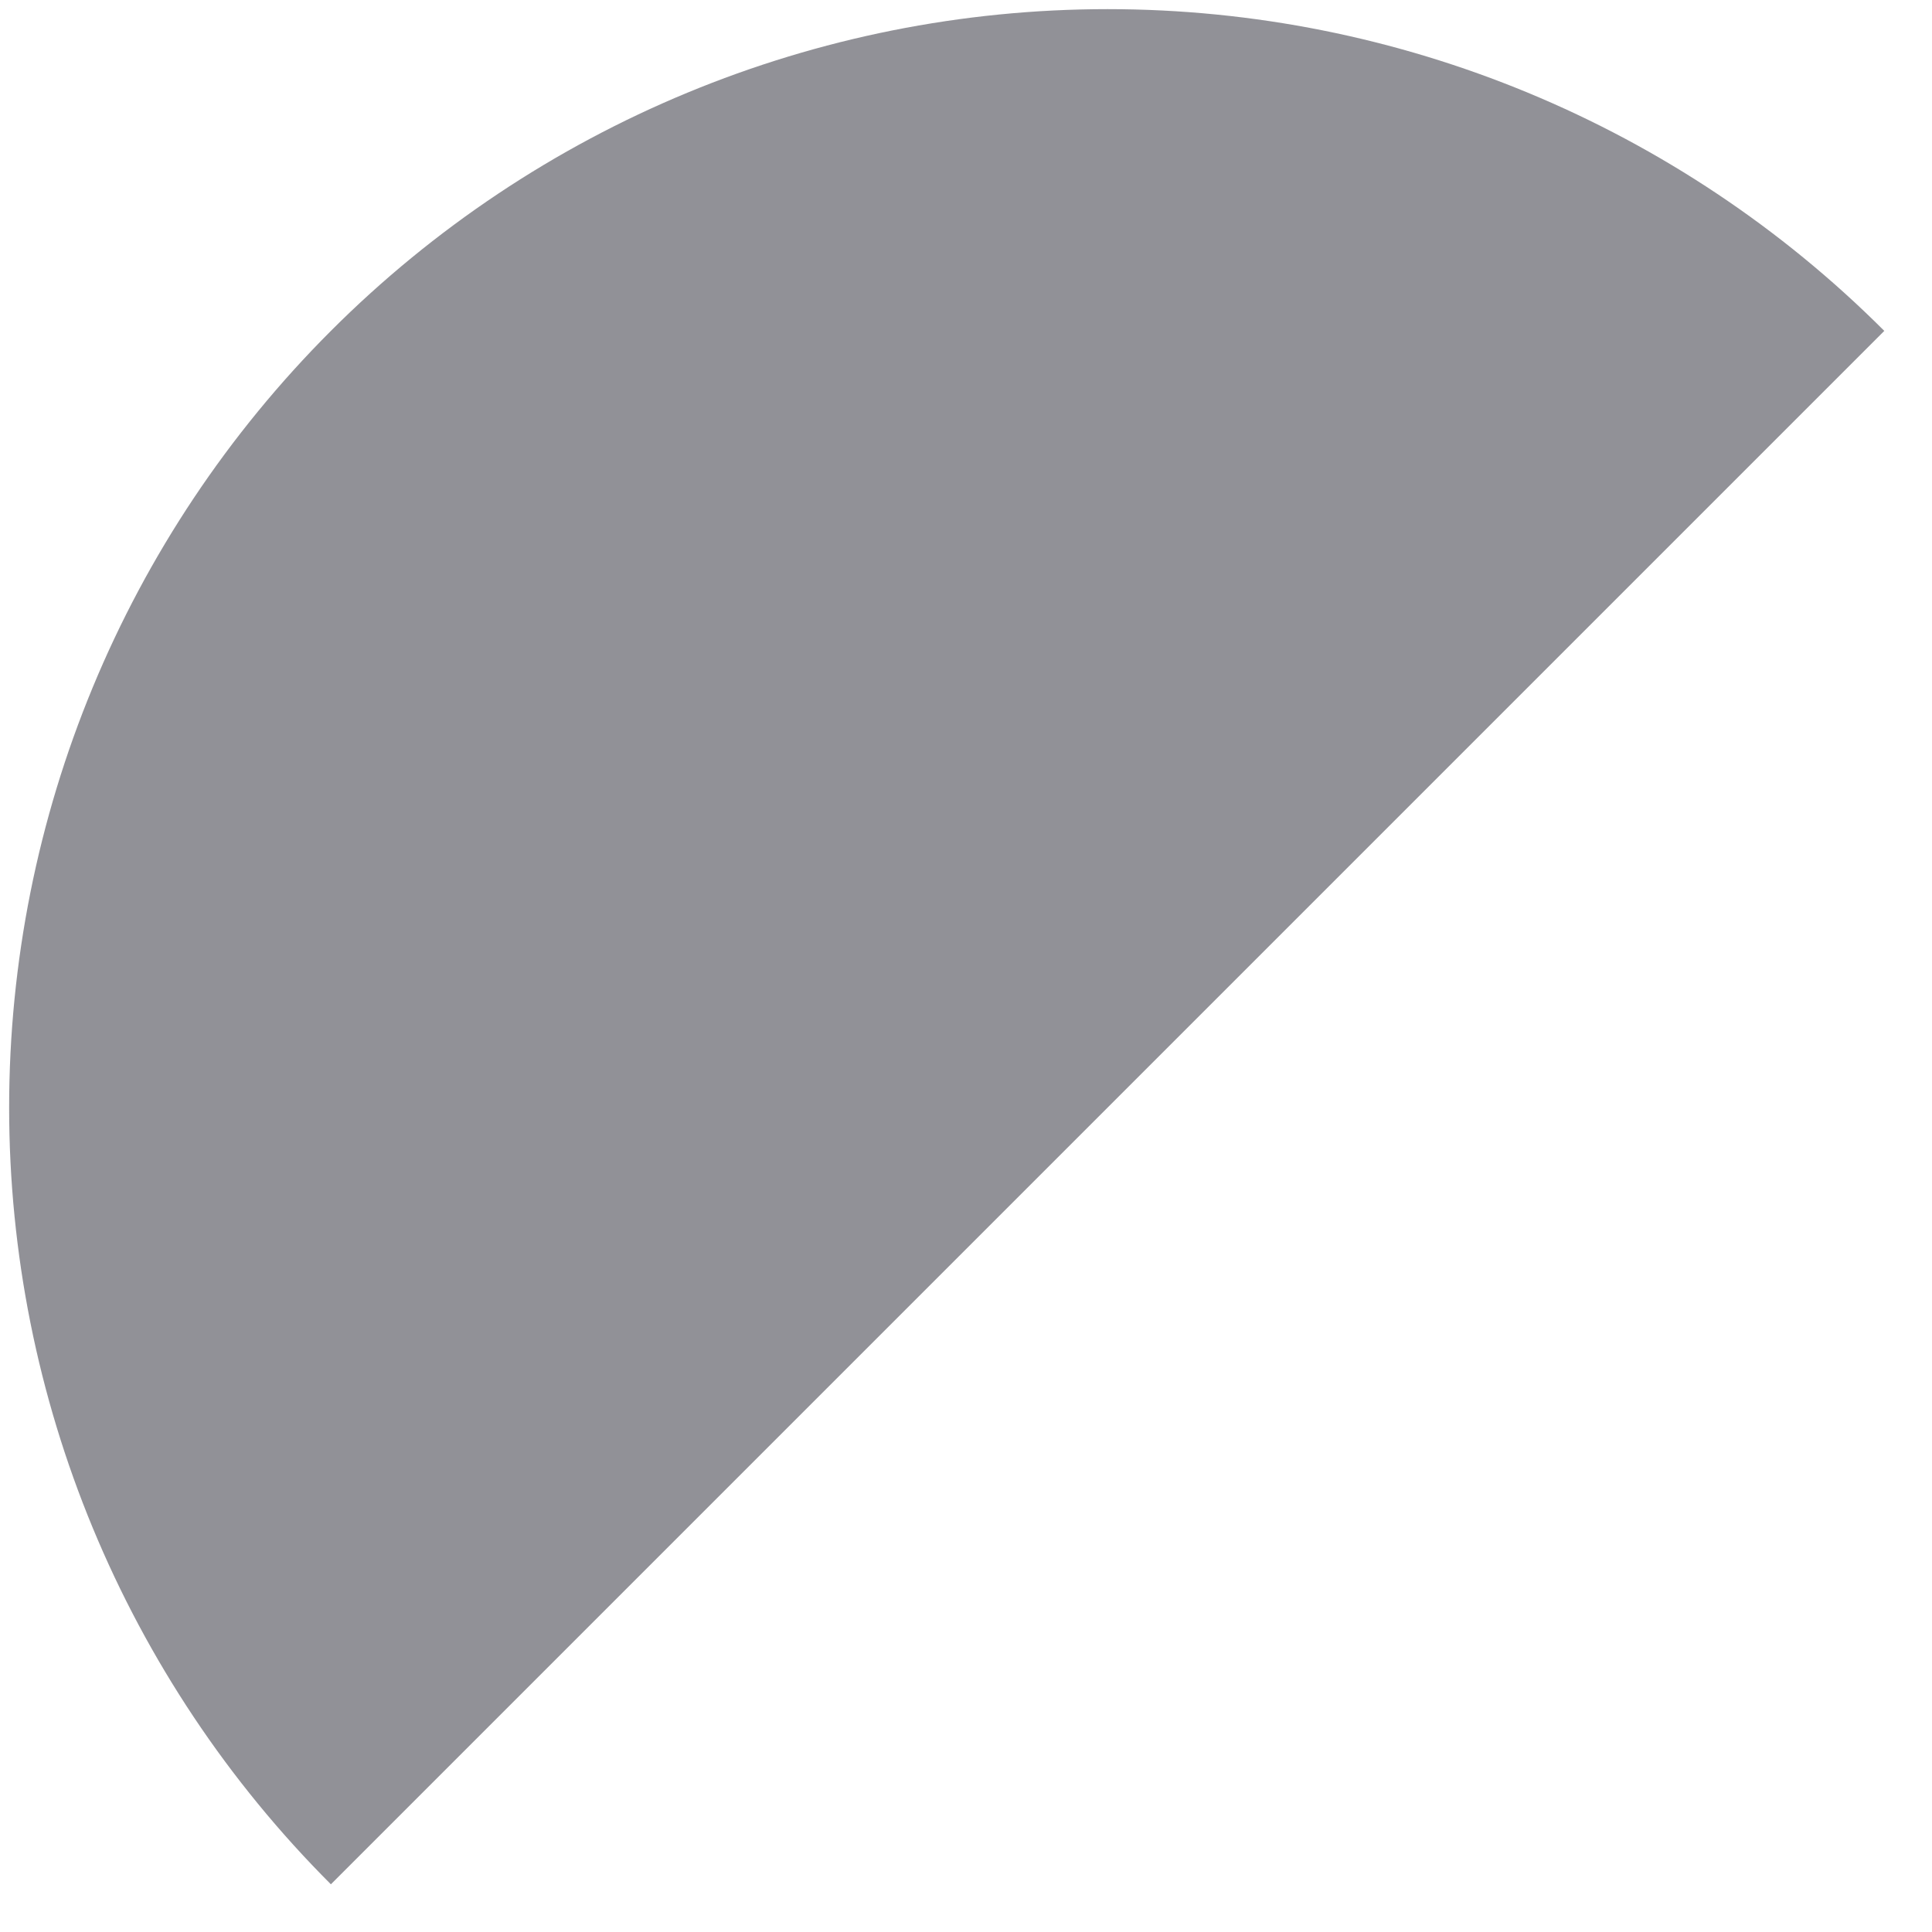 <svg width="26" height="26" viewBox="0 0 26 26" fill="none" xmlns="http://www.w3.org/2000/svg">
<path d="M25.358 4.453C22.586 1.68 18.826 0.123 14.906 0.123C10.985 0.123 7.225 1.68 4.453 4.453C1.681 7.225 0.123 10.985 0.123 14.905C0.123 18.826 1.681 22.586 4.453 25.358L14.906 14.905L25.358 4.453Z" fill="#252531" fill-opacity="0.5"/>
</svg>
